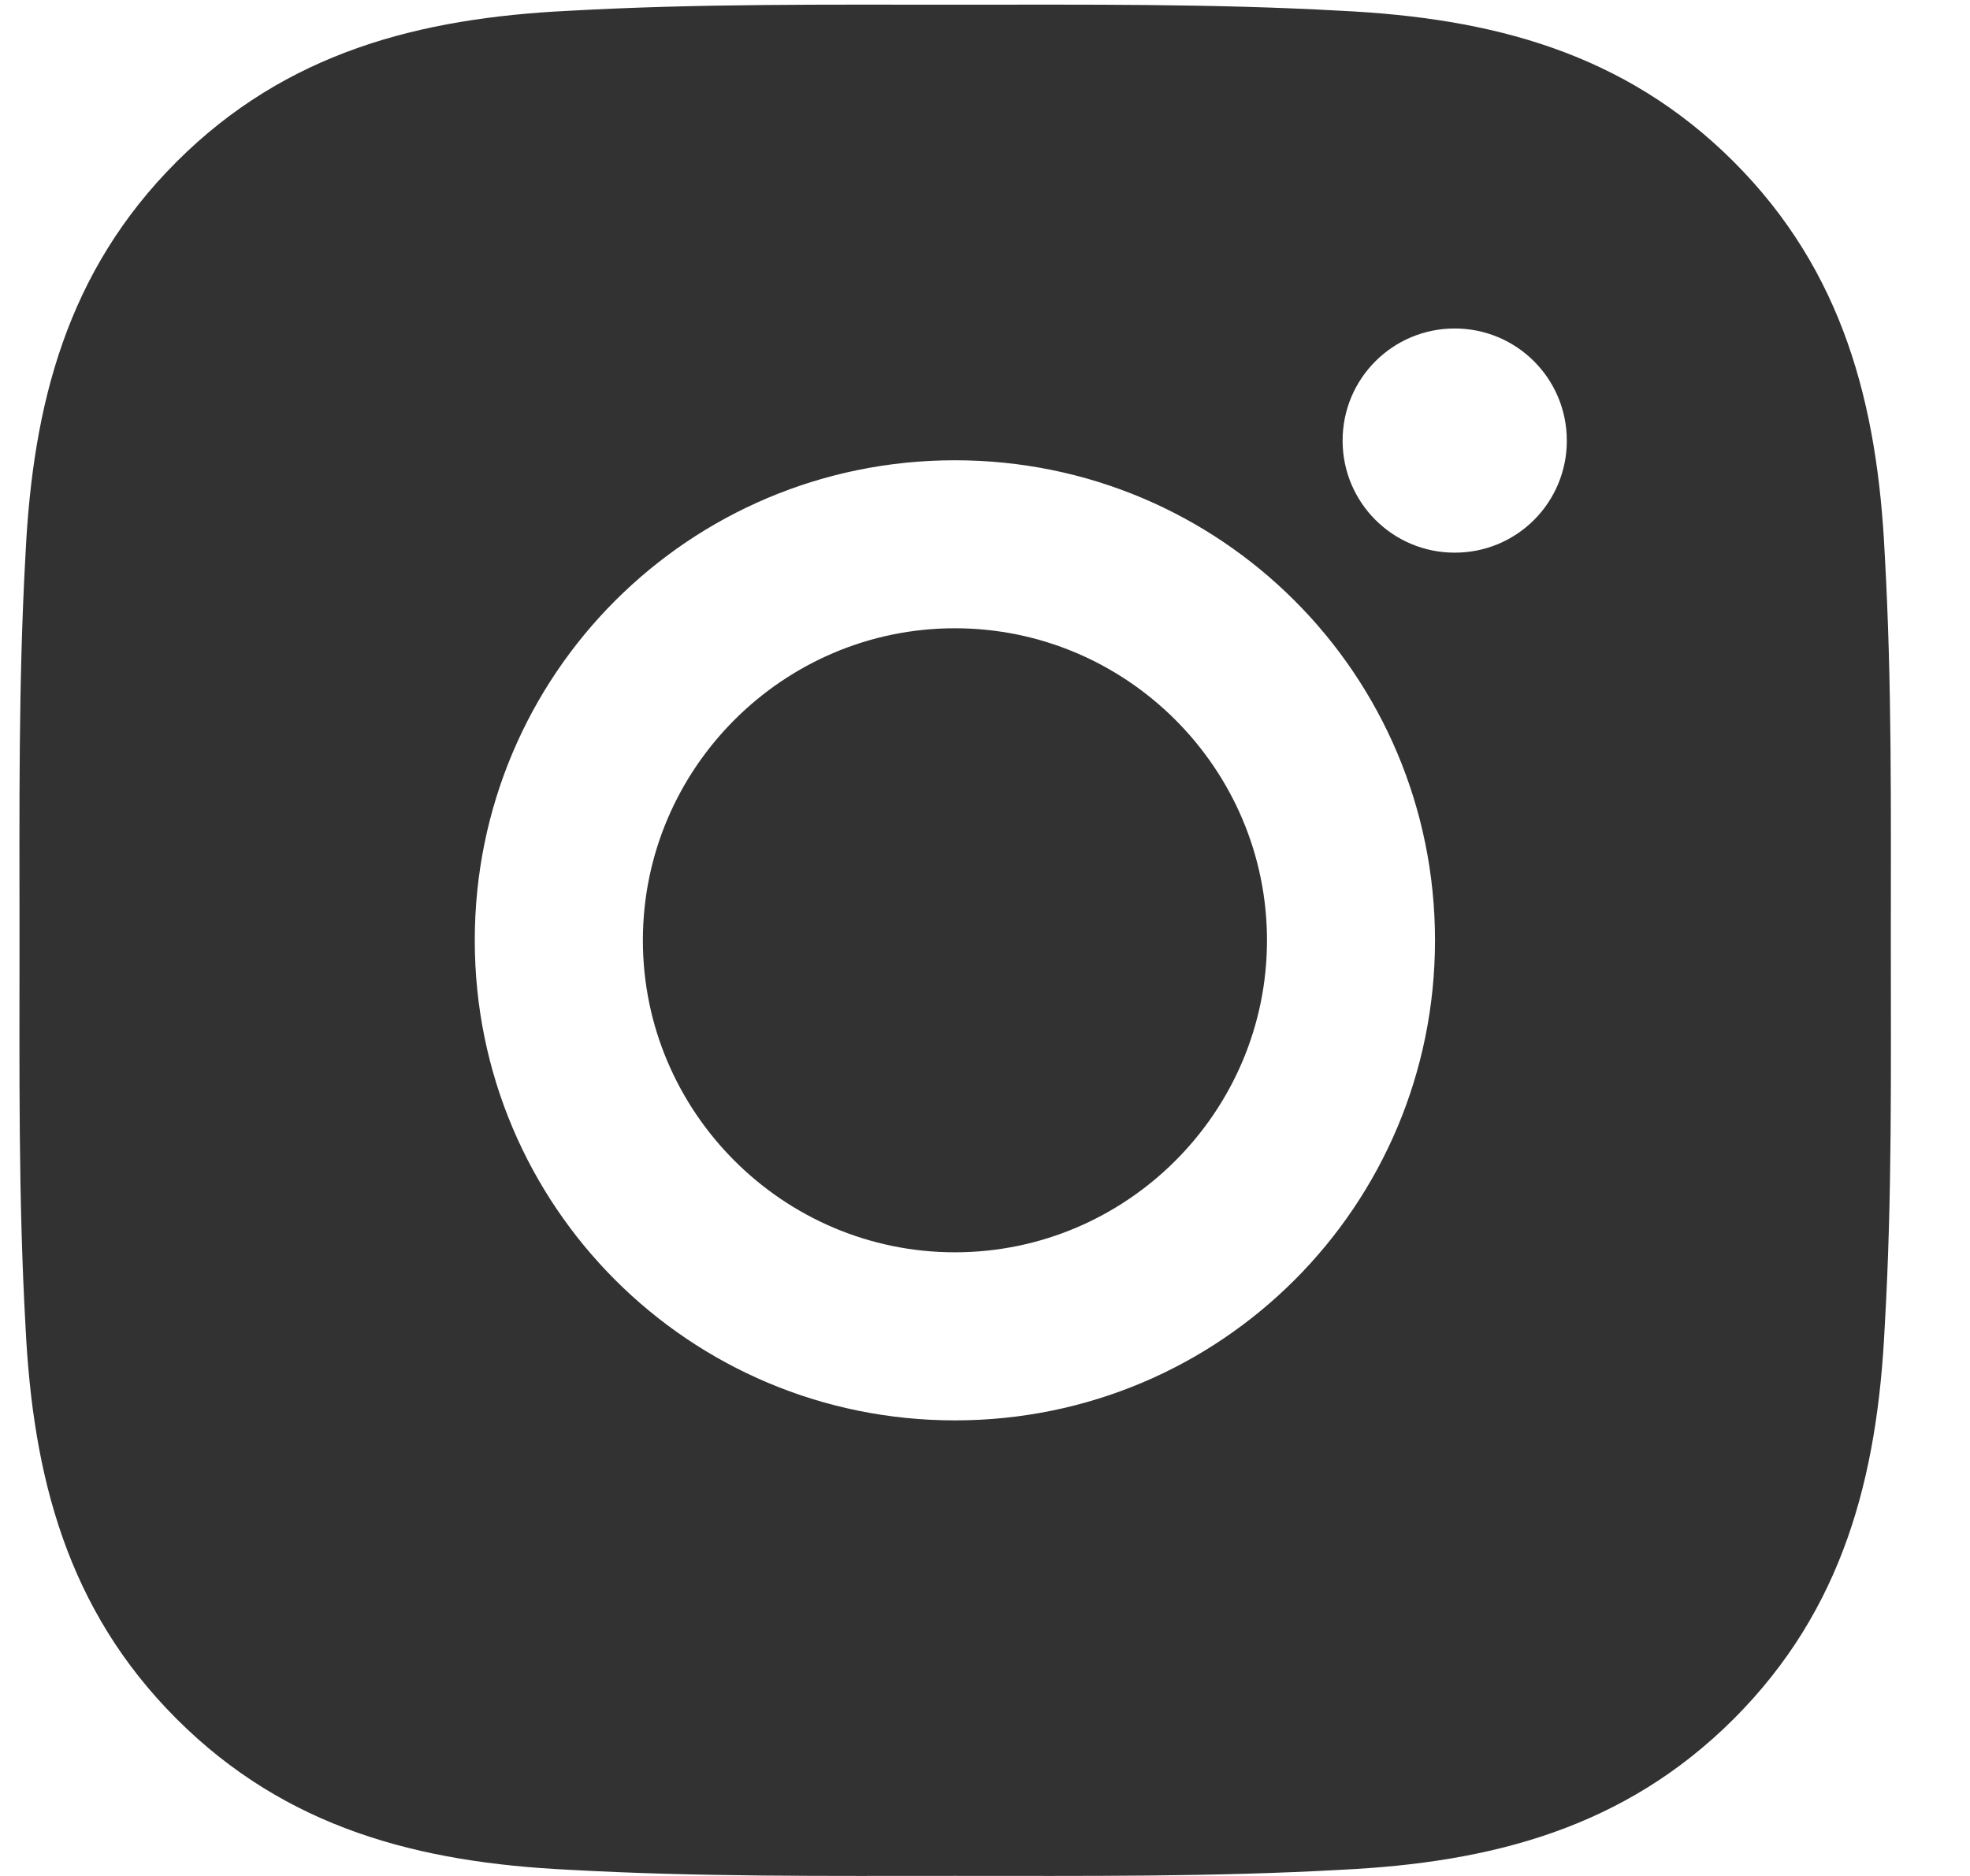 <svg width="21" height="20" viewBox="0 0 21 20" fill="none" xmlns="http://www.w3.org/2000/svg">
<path d="M10.179 6.698C8.348 6.698 6.853 8.193 6.853 10.025C6.853 11.856 8.348 13.351 10.179 13.351C12.011 13.351 13.506 11.856 13.506 10.025C13.506 8.193 12.011 6.698 10.179 6.698ZM20.156 10.025C20.156 8.647 20.169 7.282 20.091 5.907C20.014 4.31 19.649 2.893 18.482 1.725C17.311 0.555 15.896 0.193 14.299 0.115C12.922 0.038 11.557 0.05 10.182 0.05C8.804 0.05 7.439 0.038 6.064 0.115C4.467 0.193 3.05 0.557 1.882 1.725C0.712 2.895 0.35 4.31 0.272 5.907C0.195 7.285 0.208 8.65 0.208 10.025C0.208 11.4 0.195 12.767 0.272 14.142C0.35 15.739 0.714 17.157 1.882 18.325C3.052 19.495 4.467 19.857 6.064 19.934C7.442 20.011 8.807 19.999 10.182 19.999C11.559 19.999 12.924 20.011 14.299 19.934C15.896 19.857 17.314 19.492 18.482 18.325C19.652 17.154 20.014 15.739 20.091 14.142C20.171 12.767 20.156 11.402 20.156 10.025ZM10.179 15.143C7.347 15.143 5.061 12.857 5.061 10.025C5.061 7.192 7.347 4.907 10.179 4.907C13.012 4.907 15.297 7.192 15.297 10.025C15.297 12.857 13.012 15.143 10.179 15.143ZM15.507 5.892C14.846 5.892 14.312 5.358 14.312 4.697C14.312 4.036 14.846 3.502 15.507 3.502C16.168 3.502 16.702 4.036 16.702 4.697C16.703 4.854 16.672 5.009 16.612 5.155C16.552 5.3 16.464 5.432 16.353 5.543C16.242 5.654 16.11 5.742 15.965 5.802C15.82 5.862 15.664 5.892 15.507 5.892Z" fill="#323232"/>
</svg>
